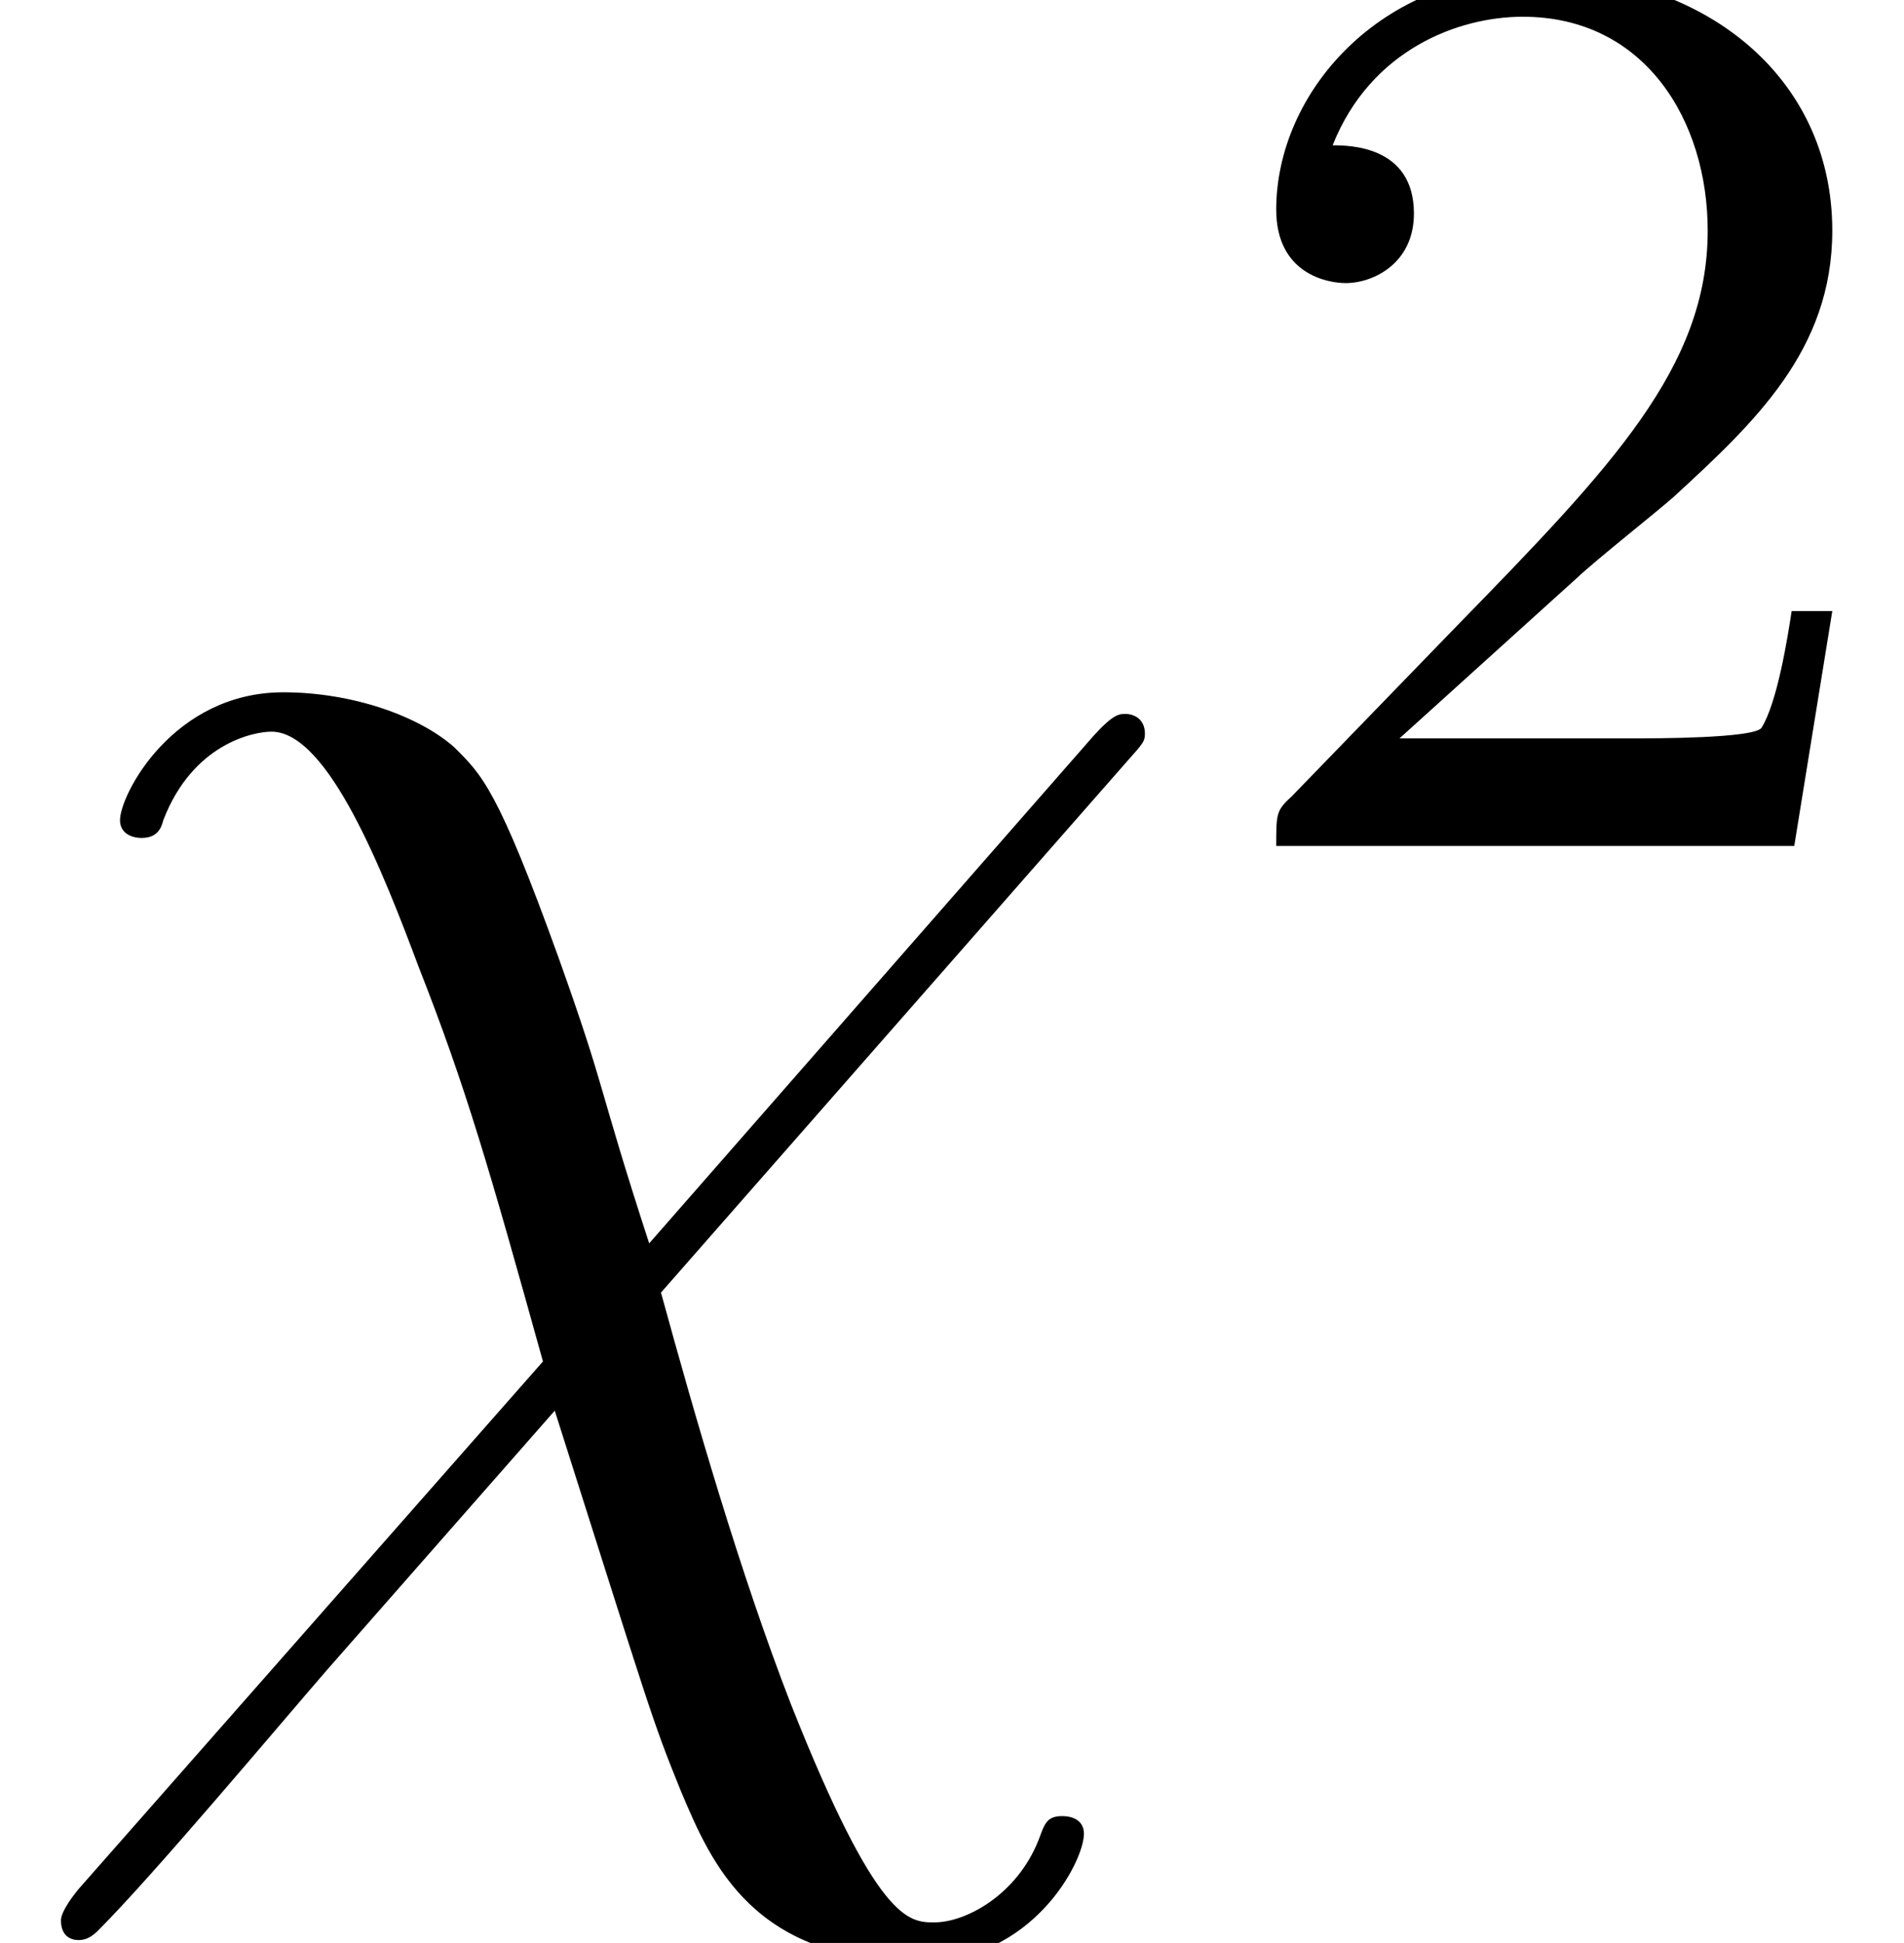 <?xml version='1.0' encoding='ISO-8859-1'?>
<!DOCTYPE svg PUBLIC "-//W3C//DTD SVG 1.1//EN" "http://www.w3.org/Graphics/SVG/1.1/DTD/svg11.dtd">
<!-- This file was generated by dvisvgm 1.2.2 (x86_64-pc-linux-gnu) -->
<!-- Mon Nov 19 13:42:39 2018 -->
<svg height='11.799pt' version='1.1' viewBox='0 -9.475 11.568 11.799' width='11.568pt' xmlns='http://www.w3.org/2000/svg' xmlns:xlink='http://www.w3.org/1999/xlink'>
<defs>
<path d='M3.96 -1.932C3.636 -2.928 3.708 -2.832 3.408 -3.672C3.036 -4.704 2.94 -4.788 2.772 -4.956C2.556 -5.148 2.148 -5.292 1.728 -5.292C1.056 -5.292 0.732 -4.668 0.732 -4.512C0.732 -4.44 0.792 -4.404 0.864 -4.404C0.96 -4.404 0.984 -4.464 0.996 -4.512C1.176 -4.98 1.548 -5.052 1.656 -5.052C2.004 -5.052 2.34 -4.188 2.556 -3.612C2.844 -2.88 2.988 -2.376 3.312 -1.212L0.48 2.004C0.372 2.136 0.372 2.184 0.372 2.196C0.372 2.292 0.432 2.316 0.48 2.316S0.564 2.292 0.6 2.256C0.936 1.92 1.68 1.032 1.992 0.672L3.384 -0.912C3.972 0.936 3.972 0.96 4.152 1.404C4.344 1.86 4.596 2.448 5.616 2.448C6.3 2.448 6.612 1.836 6.612 1.668C6.612 1.584 6.54 1.56 6.48 1.56C6.384 1.56 6.372 1.608 6.336 1.704C6.204 2.04 5.892 2.208 5.7 2.208C5.544 2.208 5.352 2.208 4.824 0.876C4.512 0.072 4.236 -0.888 4.032 -1.632L6.876 -4.872C6.972 -4.98 6.984 -4.992 6.984 -5.04C6.984 -5.124 6.924 -5.16 6.864 -5.16C6.828 -5.16 6.792 -5.16 6.672 -5.028L3.96 -1.932Z' id='g0-31'/>
<path d='M2.256 -1.632C2.384 -1.752 2.72 -2.016 2.848 -2.128C3.344 -2.584 3.816 -3.024 3.816 -3.752C3.816 -4.704 3.016 -5.32 2.016 -5.32C1.056 -5.32 0.424 -4.592 0.424 -3.88C0.424 -3.488 0.736 -3.432 0.848 -3.432C1.016 -3.432 1.264 -3.552 1.264 -3.856C1.264 -4.272 0.864 -4.272 0.768 -4.272C1 -4.856 1.536 -5.056 1.928 -5.056C2.672 -5.056 3.056 -4.424 3.056 -3.752C3.056 -2.92 2.472 -2.312 1.528 -1.344L0.52 -0.304C0.424 -0.216 0.424 -0.2 0.424 0H3.584L3.816 -1.432H3.568C3.544 -1.272 3.48 -0.872 3.384 -0.72C3.336 -0.656 2.728 -0.656 2.6 -0.656H1.176L2.256 -1.632Z' id='g1-50'/>
</defs>
<g id='page1' transform='matrix(0.996 0 0 0.996 0 0)'>
<use x='0' xlink:href='#g0-31' y='0'/>
<use x='7.361' xlink:href='#g1-50' y='-4.355'/>
</g>
</svg>
